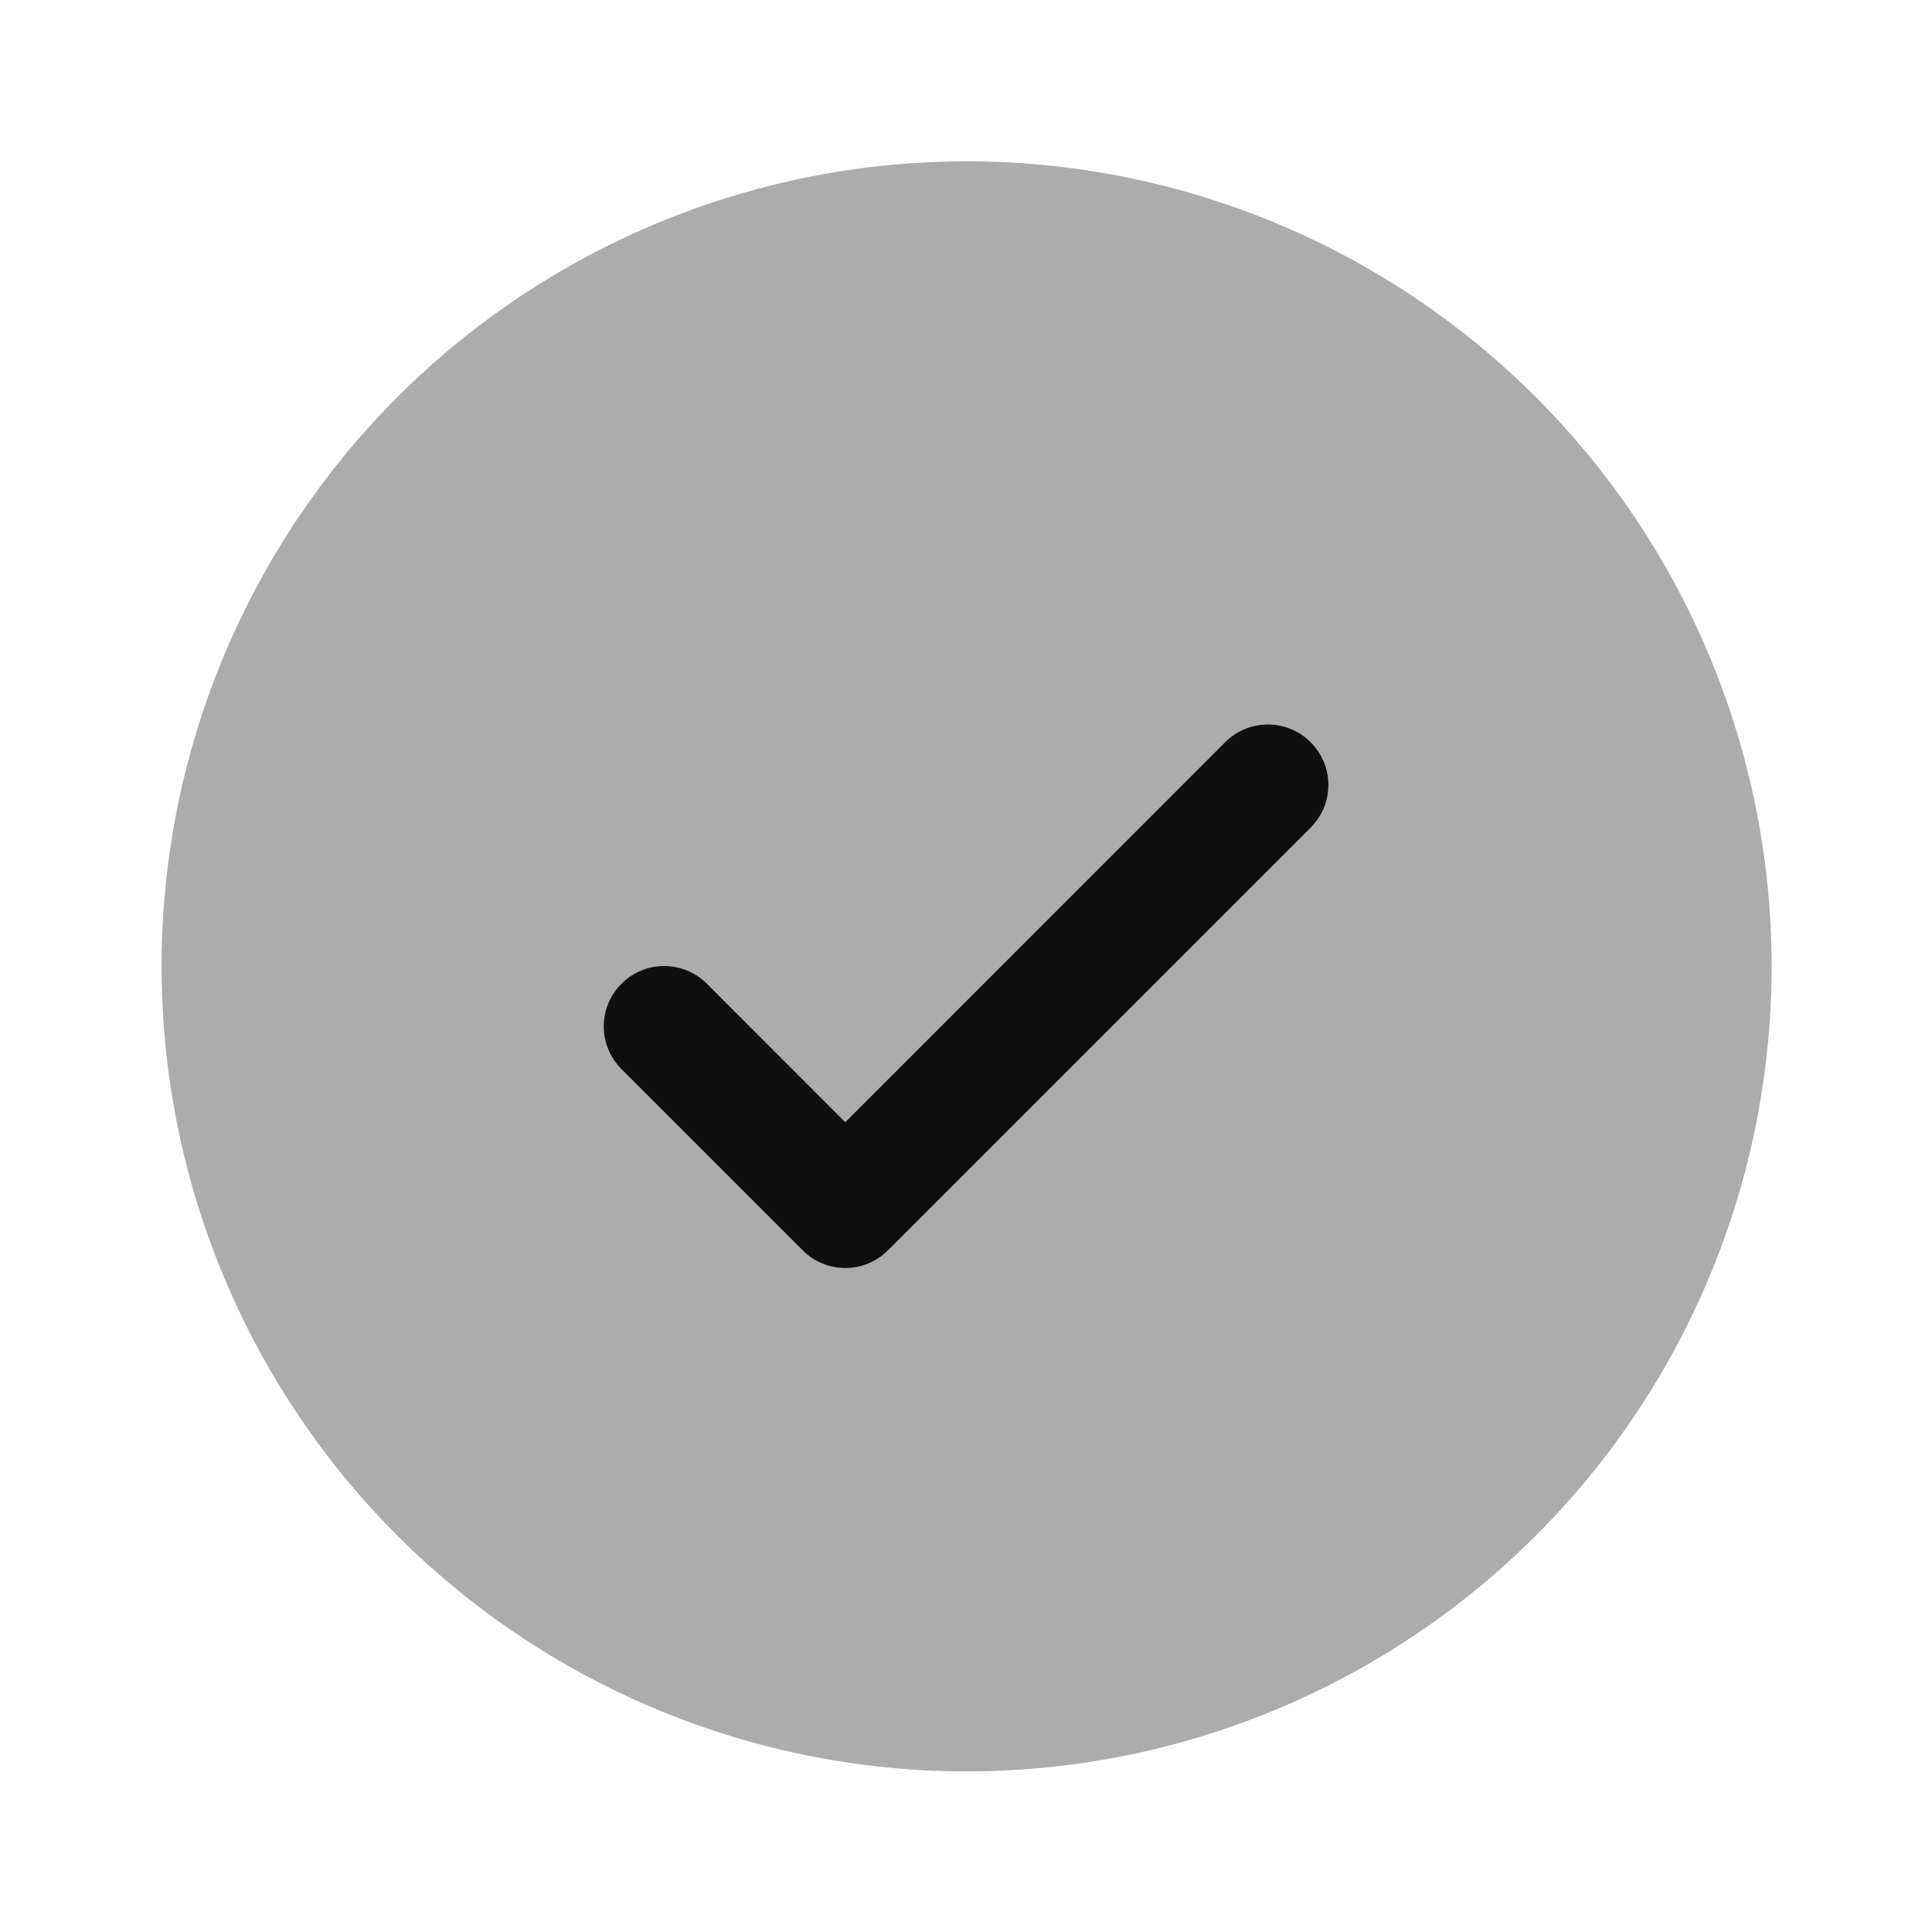 <svg width="16" height="16" viewBox="0 0 16 16" fill="none" xmlns="http://www.w3.org/2000/svg">
<ellipse cx="8.005" cy="8.003" rx="6.667" ry="6.667" transform="rotate(90 8.005 8.003)" fill="#ACACAC"/>
<path d="M10.854 6.147C10.9 6.193 10.937 6.248 10.963 6.309C10.988 6.37 11.001 6.435 11.001 6.5C11.001 6.566 10.988 6.631 10.963 6.692C10.937 6.753 10.9 6.808 10.854 6.854L7.354 10.354C7.308 10.401 7.252 10.438 7.192 10.463C7.131 10.488 7.066 10.501 7 10.501C6.935 10.501 6.87 10.488 6.809 10.463C6.748 10.438 6.693 10.401 6.647 10.354L5.147 8.854C5.053 8.76 5 8.633 5 8.5C5 8.368 5.053 8.24 5.147 8.147C5.24 8.053 5.368 8 5.5 8C5.633 8 5.76 8.053 5.854 8.147L7 9.294L10.146 6.147C10.193 6.1 10.248 6.063 10.309 6.038C10.37 6.013 10.435 6 10.5 6C10.566 6 10.631 6.013 10.692 6.038C10.752 6.063 10.808 6.1 10.854 6.147Z" fill="#0F0F0F"/>
</svg>
